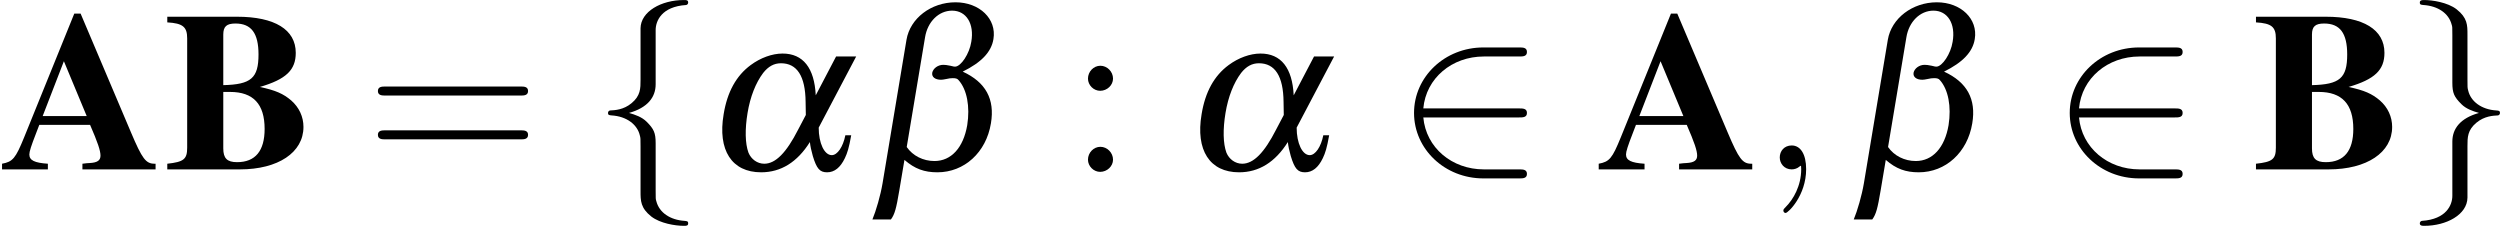 <?xml version='1.0' encoding='UTF-8'?>
<!-- This file was generated by dvisvgm 2.13.3 -->
<svg version='1.1' xmlns='http://www.w3.org/2000/svg' xmlns:xlink='http://www.w3.org/1999/xlink' width='184.581pt' height='16.675pt' viewBox='234.685 256.402 184.581 16.675'>
<defs>
<path id='g1-65' d='M4.787-.174H4.759C4.488-.174 4.377-.32 4.03-1.139L2.48-4.794H2.286L.743-.987C.479-.34 .396-.236 .063-.174V0H1.473V-.174C1.063-.201 .903-.278 .903-.459C.903-.549 .959-.723 1.105-1.098L1.209-1.369H2.772C3.008-.827 3.092-.577 3.092-.424C3.092-.278 3.001-.208 2.758-.195C2.724-.195 2.633-.188 2.536-.174V0H4.787V-.174ZM1.313-1.64L1.966-3.328L2.668-1.64H1.313Z'/>
<path id='g1-66' d='M.111-4.697V-4.523C.591-4.495 .723-4.384 .723-4.03V-.667C.723-.313 .618-.229 .111-.174V0H2.348C3.523 0 4.301-.521 4.301-1.306C4.301-1.619 4.169-1.904 3.926-2.119C3.682-2.328 3.446-2.432 2.96-2.536C3.766-2.772 4.064-3.057 4.064-3.585C4.064-4.301 3.418-4.697 2.258-4.697H.111ZM1.834-2.383H2.043C2.758-2.383 3.106-2.008 3.106-1.244C3.106-.57 2.821-.222 2.258-.222C1.952-.222 1.834-.34 1.834-.646V-2.383ZM1.834-4.148C1.834-4.398 1.938-4.488 2.209-4.488C2.696-4.488 2.918-4.19 2.918-3.536C2.918-2.807 2.689-2.612 1.834-2.592V-4.148Z'/>
<use id='g41-65' xlink:href='#g1-65' transform='scale(1.714)'/>
<use id='g41-66' xlink:href='#g1-66' transform='scale(1.714)'/>
<use id='g39-61' xlink:href='#g35-61' transform='scale(1.333)'/>
<use id='g29-97' xlink:href='#g21-97' transform='scale(1.714)'/>
<use id='g29-98' xlink:href='#g21-98' transform='scale(1.714)'/>
<use id='g16-50' xlink:href='#g11-50' transform='scale(1.333)'/>
<use id='g16-102' xlink:href='#g11-102' transform='scale(1.333)'/>
<use id='g16-103' xlink:href='#g11-103' transform='scale(1.333)'/>
<path id='g35-61' d='M6.137-2.921C6.271-2.921 6.441-2.921 6.441-3.1S6.271-3.278 6.146-3.278H.795C.67-3.278 .5-3.278 .5-3.1S.67-2.921 .804-2.921H6.137ZM6.146-1.188C6.271-1.188 6.441-1.188 6.441-1.367S6.271-1.545 6.137-1.545H.804C.67-1.545 .5-1.545 .5-1.367S.67-1.188 .795-1.188H6.146Z'/>
<use id='g38-58' xlink:href='#g13-58' transform='scale(1.333)'/>
<use id='g30-59' xlink:href='#g22-59' transform='scale(1.714)'/>
<path id='g13-58' d='M1.215-4.1C.947-4.1 .724-3.868 .724-3.591C.724-3.332 .947-3.109 1.206-3.109C1.483-3.109 1.715-3.332 1.715-3.591C1.715-3.868 1.483-4.1 1.215-4.1ZM1.215-.893C.947-.893 .724-.661 .724-.384C.724-.125 .947 .098 1.206 .098C1.483 .098 1.715-.125 1.715-.384C1.715-.661 1.483-.893 1.215-.893Z'/>
<path id='g11-50' d='M4.895-2.055C5.047-2.055 5.208-2.055 5.208-2.233S5.047-2.412 4.895-2.412H1.108C1.215-3.609 2.242-4.466 3.502-4.466H4.895C5.047-4.466 5.208-4.466 5.208-4.645S5.047-4.824 4.895-4.824H3.484C1.956-4.824 .741-3.662 .741-2.233S1.956 .357 3.484 .357H4.895C5.047 .357 5.208 .357 5.208 .179S5.047 0 4.895 0H3.502C2.242 0 1.215-.858 1.108-2.055H4.895Z'/>
<path id='g11-102' d='M2.528-5.512C2.528-5.869 2.76-6.441 3.734-6.503C3.779-6.512 3.814-6.548 3.814-6.601C3.814-6.7 3.743-6.7 3.645-6.7C2.751-6.7 1.938-6.244 1.93-5.583V-3.546C1.93-3.198 1.93-2.912 1.572-2.617C1.26-2.358 .92-2.34 .724-2.331C.679-2.323 .643-2.287 .643-2.233C.643-2.144 .697-2.144 .786-2.135C1.376-2.099 1.804-1.778 1.903-1.34C1.93-1.242 1.93-1.224 1.93-.902V.866C1.93 1.242 1.93 1.528 2.358 1.867C2.707 2.135 3.296 2.233 3.645 2.233C3.743 2.233 3.814 2.233 3.814 2.135C3.814 2.046 3.761 2.046 3.671 2.037C3.109 2.001 2.671 1.715 2.555 1.26C2.528 1.179 2.528 1.161 2.528 .84V-1.036C2.528-1.447 2.457-1.599 2.171-1.885C1.983-2.072 1.724-2.162 1.474-2.233C2.206-2.439 2.528-2.85 2.528-3.368V-5.512Z'/>
<path id='g11-103' d='M1.93 1.045C1.93 1.402 1.697 1.974 .724 2.037C.679 2.046 .643 2.081 .643 2.135C.643 2.233 .741 2.233 .822 2.233C1.688 2.233 2.519 1.796 2.528 1.117V-.92C2.528-1.268 2.528-1.554 2.885-1.849C3.198-2.108 3.537-2.126 3.734-2.135C3.779-2.144 3.814-2.18 3.814-2.233C3.814-2.323 3.761-2.323 3.671-2.331C3.082-2.367 2.653-2.689 2.555-3.127C2.528-3.225 2.528-3.243 2.528-3.564V-5.333C2.528-5.708 2.528-5.994 2.099-6.333C1.742-6.61 1.126-6.7 .822-6.7C.741-6.7 .643-6.7 .643-6.601C.643-6.512 .697-6.512 .786-6.503C1.349-6.467 1.787-6.182 1.903-5.726C1.93-5.646 1.93-5.628 1.93-5.306V-3.43C1.93-3.019 2.001-2.867 2.287-2.582C2.474-2.394 2.733-2.305 2.984-2.233C2.251-2.028 1.93-1.617 1.93-1.099V1.045Z'/>
<path id='g21-97' d='M4.03-3.474L3.404-2.279C3.363-3.12 3.015-3.564 2.383-3.564C2.063-3.564 1.702-3.432 1.403-3.21C.959-2.883 .681-2.383 .57-1.695C.382-.591 .82 .09 1.723 .09C2.334 .09 2.835-.222 3.224-.841C3.238-.709 3.265-.584 3.314-.41C3.432-.021 3.529 .09 3.752 .09C3.981 .09 4.162-.056 4.301-.347C4.377-.507 4.426-.66 4.495-1.049H4.315C4.245-.695 4.071-.438 3.898-.438C3.668-.438 3.495-.806 3.495-1.285L4.648-3.474H4.03ZM3.099-1.674L2.862-1.223C2.501-.514 2.168-.174 1.82-.174C1.605-.174 1.417-.313 1.334-.514C1.23-.799 1.223-1.237 1.306-1.737S1.556-2.661 1.786-2.967C1.945-3.168 2.119-3.265 2.334-3.265C2.828-3.265 3.085-2.869 3.092-2.077L3.099-1.674Z'/>
<path id='g21-98' d='M.479 .431C.417 .799 .278 1.278 .167 1.542H.736C.855 1.383 .903 1.195 .994 .653L1.153-.292C1.473-.014 1.765 .09 2.168 .09C2.994 .09 3.668-.521 3.814-1.417C3.939-2.161 3.655-2.682 2.946-3.008C3.523-3.293 3.828-3.613 3.891-4.009C3.995-4.627 3.467-5.141 2.724-5.141C1.973-5.141 1.327-4.648 1.216-3.988L.479 .431ZM1.786-4.058C1.862-4.544 2.209-4.884 2.619-4.884C3.057-4.884 3.307-4.481 3.21-3.926C3.154-3.557 2.89-3.161 2.71-3.161C2.689-3.161 2.668-3.161 2.564-3.189C2.46-3.21 2.404-3.217 2.348-3.217C2.182-3.217 2.036-3.106 2.008-2.974C1.987-2.842 2.098-2.758 2.279-2.758C2.321-2.758 2.355-2.765 2.432-2.779C2.515-2.8 2.585-2.807 2.64-2.807C2.73-2.807 2.779-2.793 2.814-2.751C3.078-2.46 3.175-1.931 3.085-1.362C2.967-.667 2.592-.257 2.077-.257C1.73-.257 1.41-.417 1.223-.688L1.786-4.058Z'/>
<path id='g22-59' d='M1.41-.007C1.41-.466 1.237-.736 .966-.736C.736-.736 .598-.563 .598-.368C.598-.181 .736 0 .966 0C1.049 0 1.139-.028 1.209-.09C1.23-.104 1.237-.111 1.244-.111S1.258-.104 1.258-.007C1.258 .507 1.014 .924 .785 1.153C.709 1.23 .709 1.244 .709 1.264C.709 1.313 .743 1.341 .778 1.341C.855 1.341 1.41 .806 1.41-.007Z'/>
</defs>
<g id='page1' transform='matrix(1.4 0 0 1.4 0 0)'>
<use x='167.632' y='192.077' xlink:href='#g41-65'/>
<use x='176.264' y='192.077' xlink:href='#g41-66'/>
<use x='186.895' y='192.077' xlink:href='#g39-61'/>
<use x='198.84' y='192.077' xlink:href='#g16-102'/>
<use x='204.818' y='192.077' xlink:href='#g29-97'/>
<use x='213.354' y='192.077' xlink:href='#g29-98'/>
<use x='224.044' y='192.077' xlink:href='#g38-58'/>
<use x='230.024' y='192.077' xlink:href='#g29-97'/>
<use x='241.217' y='192.077' xlink:href='#g16-50'/>
<use x='251.836' y='192.077' xlink:href='#g41-65'/>
<use x='260.467' y='192.077' xlink:href='#g30-59'/>
<use x='265.107' y='192.077' xlink:href='#g29-98'/>
<use x='275.797' y='192.077' xlink:href='#g16-50'/>
<use x='286.416' y='192.077' xlink:href='#g41-66'/>
<use x='294.39' y='192.077' xlink:href='#g16-103'/>
</g>
</svg>